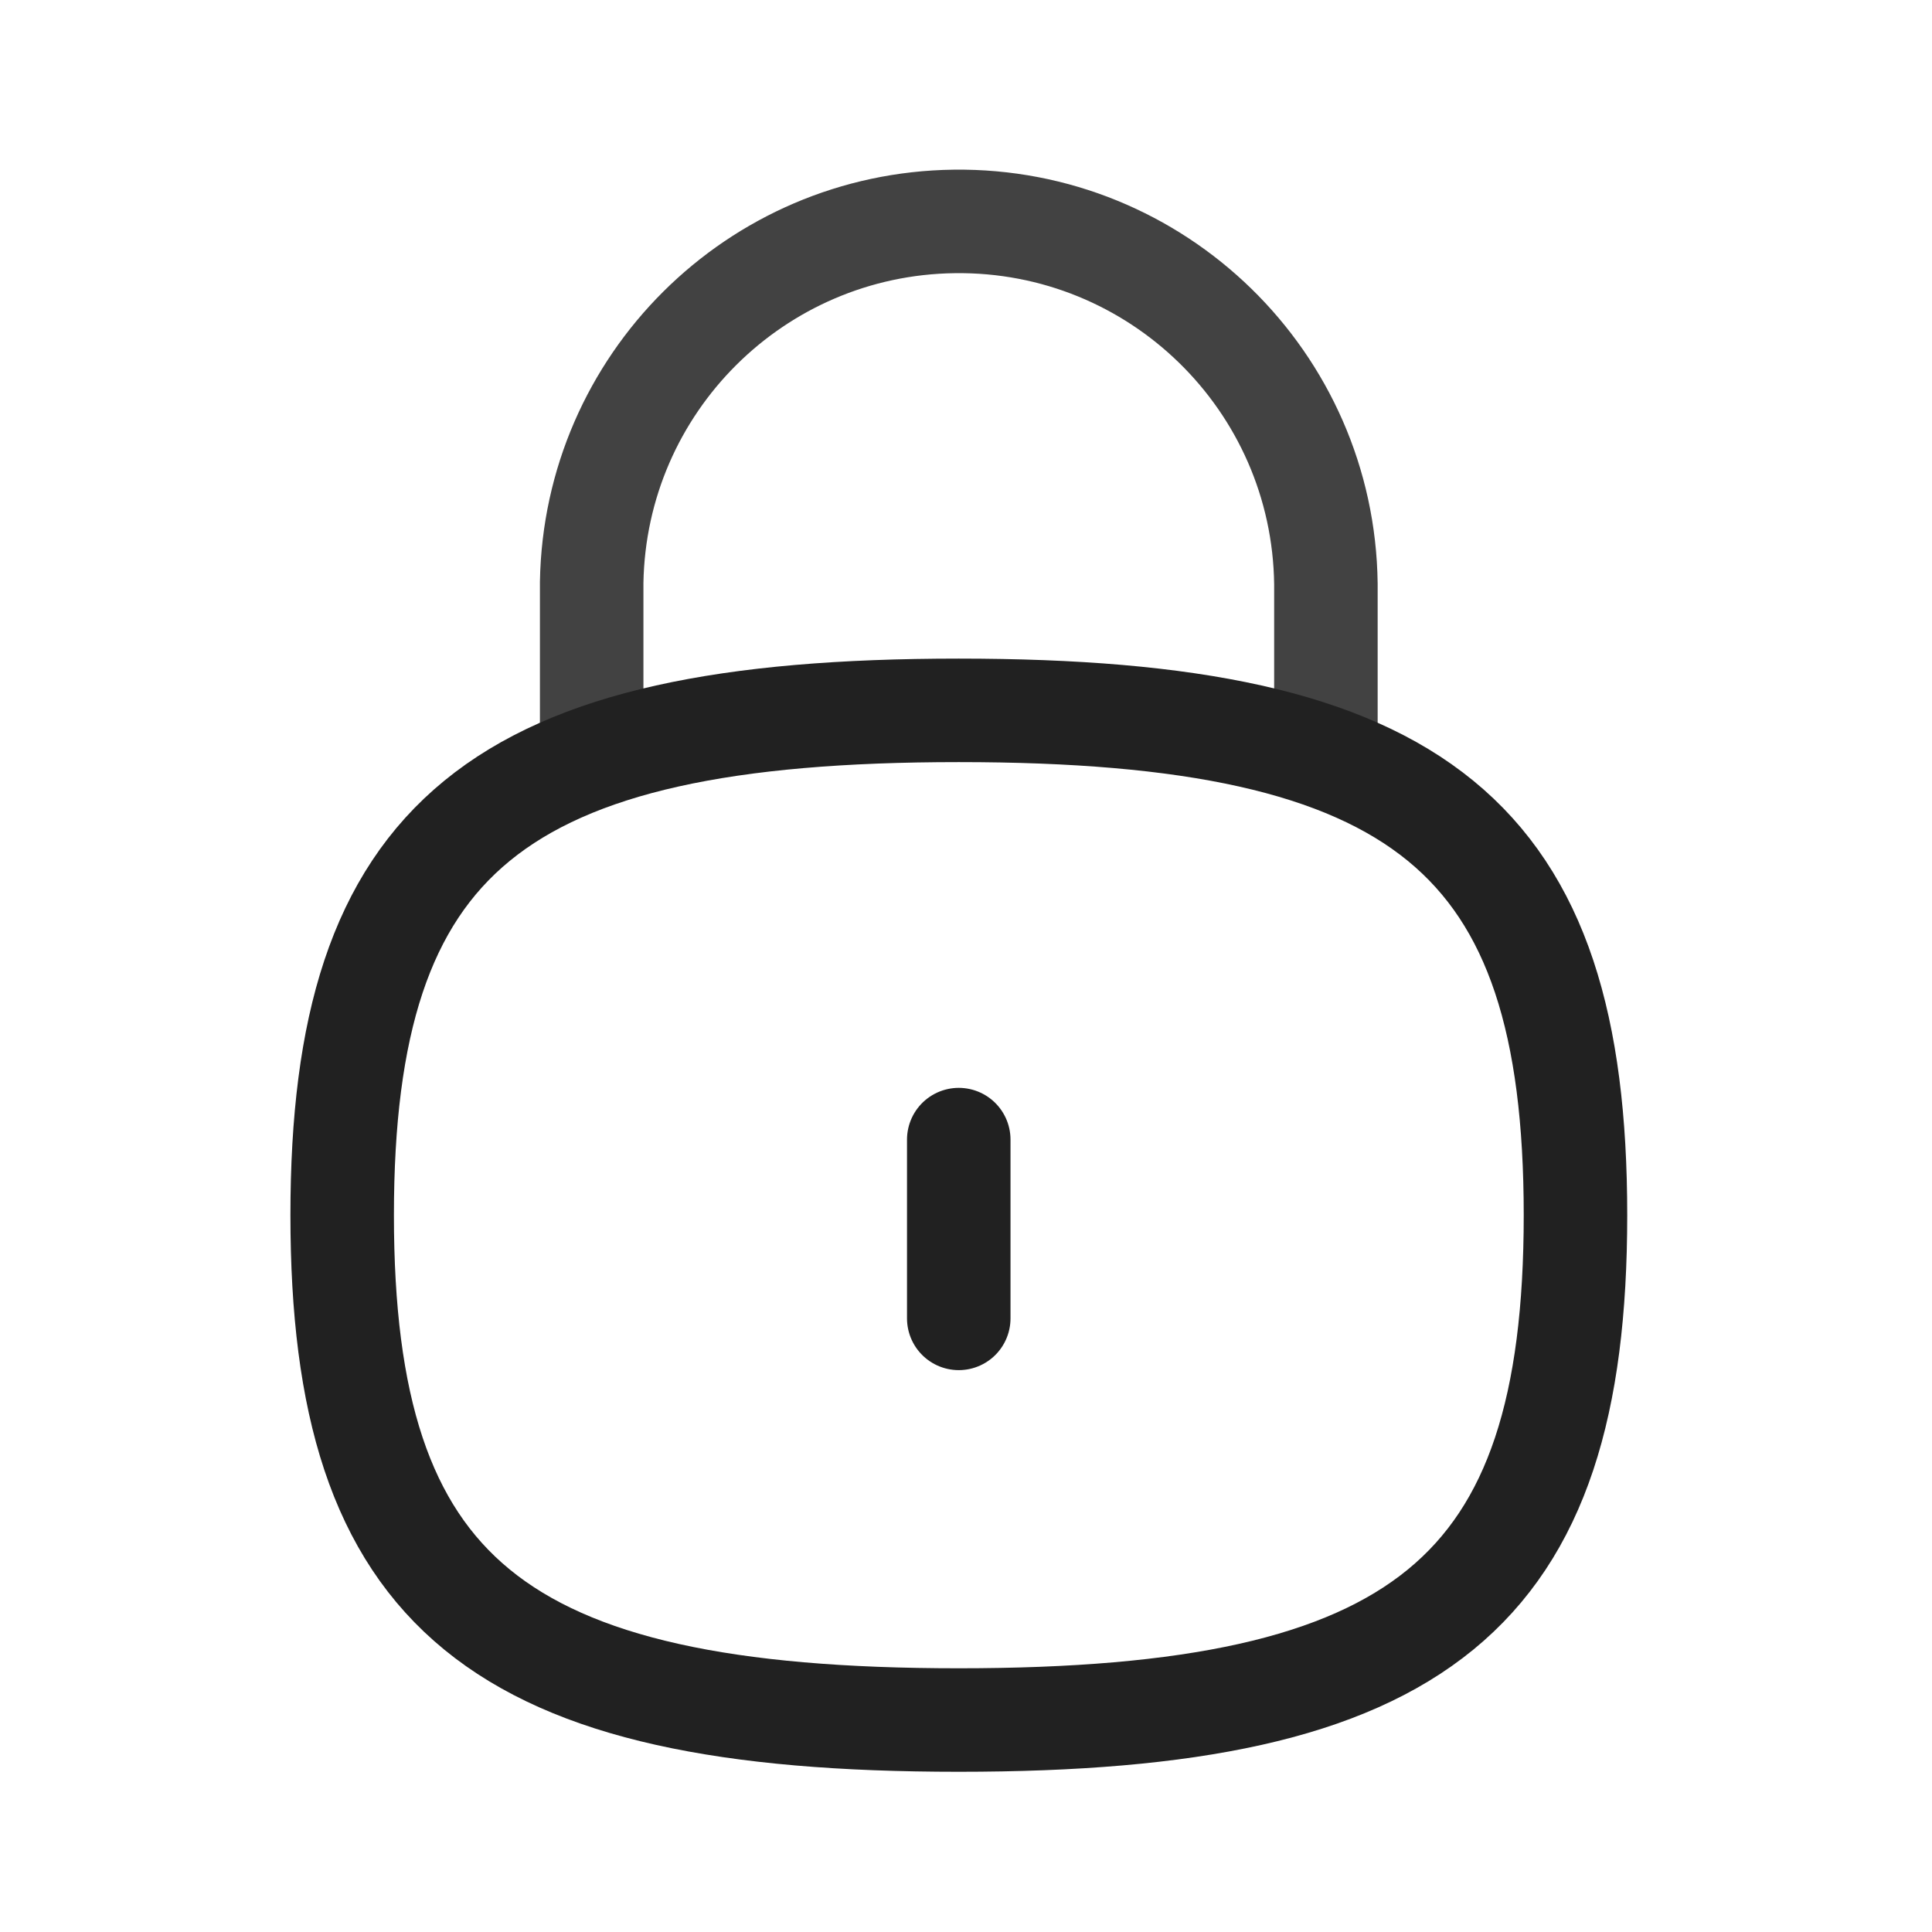 <svg width="28" height="28" viewBox="0 0 28 28" fill="none" xmlns="http://www.w3.org/2000/svg">
<path d="M19.216 10.97V8.463C19.18 5.524 16.767 3.172 13.83 3.209C10.951 3.245 8.624 5.562 8.575 8.44V10.97" stroke="#424242" stroke-width="1.5" stroke-linecap="round" stroke-linejoin="round"/>
<path d="M13.895 16.516V19.107" stroke="#212121" stroke-width="1.5" stroke-linecap="round" stroke-linejoin="round"/>
<path fill-rule="evenodd" clip-rule="evenodd" d="M13.895 10.295C7.193 10.295 4.959 12.124 4.959 17.611C4.959 23.099 7.193 24.928 13.895 24.928C20.598 24.928 22.833 23.099 22.833 17.611C22.833 12.124 20.598 10.295 13.895 10.295Z" stroke="#212121" stroke-width="1.5" stroke-linecap="round" stroke-linejoin="round"/>
</svg>
